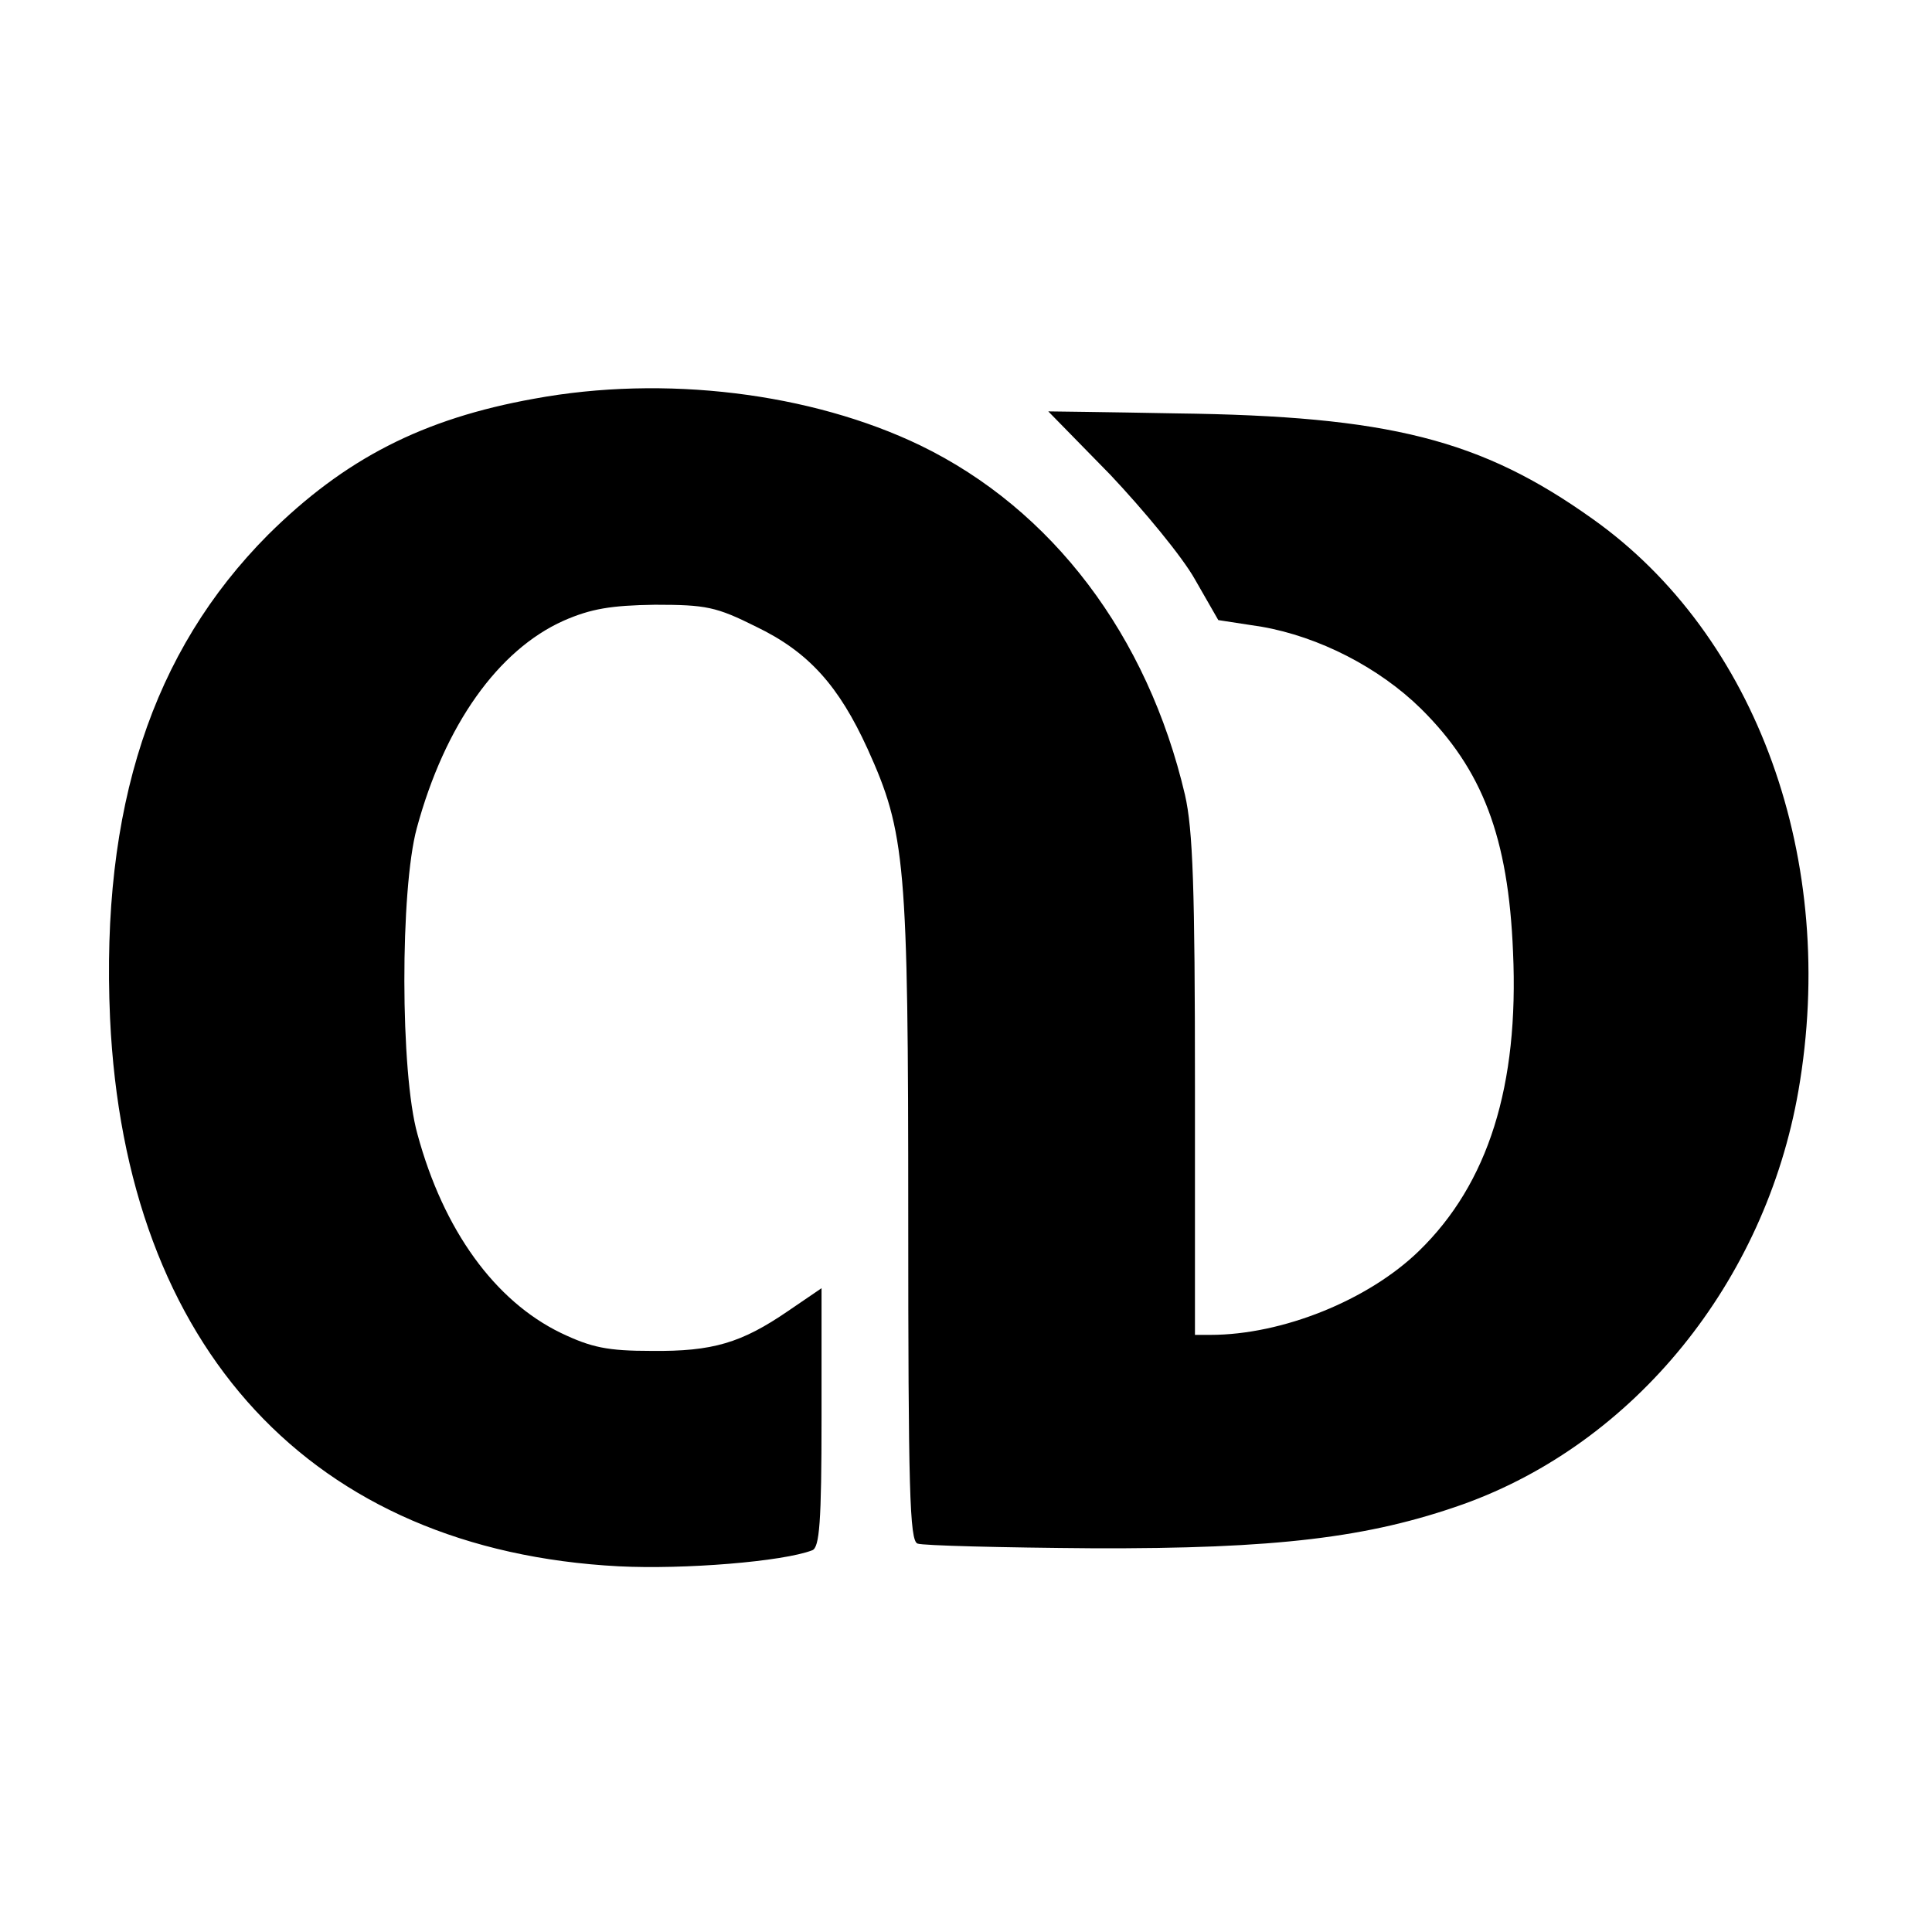 <svg 
  viewBox="0 0 375 375"
  width="36"
  height="36"
  xmlns="http://www.w3.org/2000/svg">
    <g fill="currentColor"/>
    <g transform="matrix(1,0,0,1,0,0)">
      <g fill="currentColor" transform="translate(0,375) scale(0.1,-0.1)">
        <path d="M 1036.8 2976.1 C 820.6 2937.3 669.2 2859.6 520.4 2712.1 C 295.2 2485.6 195.5 2182.7 213.6 1773.7 C 243.4 1131.8 605.8 740.9 1201.2 709.8 C 1328 703.4 1519.5 718.9 1576.5 740.9 C 1590.7 746.1 1594.6 795.3 1594.6 998.5 L 1594.6 1249.6 L 1529.9 1205.5 C 1439.3 1143.4 1383.6 1126.6 1264.6 1127.9 C 1179.2 1127.9 1148.1 1134.4 1088.6 1162.8 C 960.4 1225 860.8 1362.2 810.3 1548.5 C 776.6 1667.6 776.6 2023.5 809 2142.6 C 863.4 2343.2 966.9 2488.2 1093.7 2545.1 C 1146.8 2568.4 1185.6 2574.9 1271 2576.2 C 1370.7 2576.2 1390.1 2572.3 1467.8 2533.5 C 1570 2484.3 1628.3 2418.3 1683.9 2296.6 C 1757.7 2133.5 1762.9 2076.6 1762.9 1386.7 C 1762.9 860 1765.5 759 1781 753.9 C 1791.3 750 1944.1 746.1 2121.4 744.8 C 2477.3 743.5 2657.2 765.5 2839.7 830.2 C 3172.3 949.3 3426 1261.2 3490.7 1632.7 C 3568.4 2079.2 3410.5 2516.6 3090.8 2743.1 C 2874.6 2897.2 2696 2942.5 2283.2 2947.6 C 2147.3 2950.2 2034.7 2951.5 2034.7 2951.5 C 2034.7 2951.5 2089 2895.9 2155 2828.6 C 2219.7 2760 2294.8 2669.4 2319.4 2625.4 L 2364.7 2546.4 L 2448.8 2533.5 C 2560.1 2514.1 2676.6 2454.5 2758.2 2374.3 C 2877.2 2256.5 2927.7 2125.8 2936.8 1901.9 C 2948.4 1643 2888.9 1452.8 2754.3 1322 C 2655.9 1226.3 2489 1159 2349.2 1159 L 2319.4 1159 L 2319.4 1641.7 C 2319.4 2024.8 2315.5 2140 2300 2207.3 C 2227.5 2516.6 2042.4 2761.3 1786.2 2885.5 C 1573.9 2987.8 1289.2 3022.7 1036.8 2976.1 Z">
            </path>
      </g>
    </g>
  </svg>